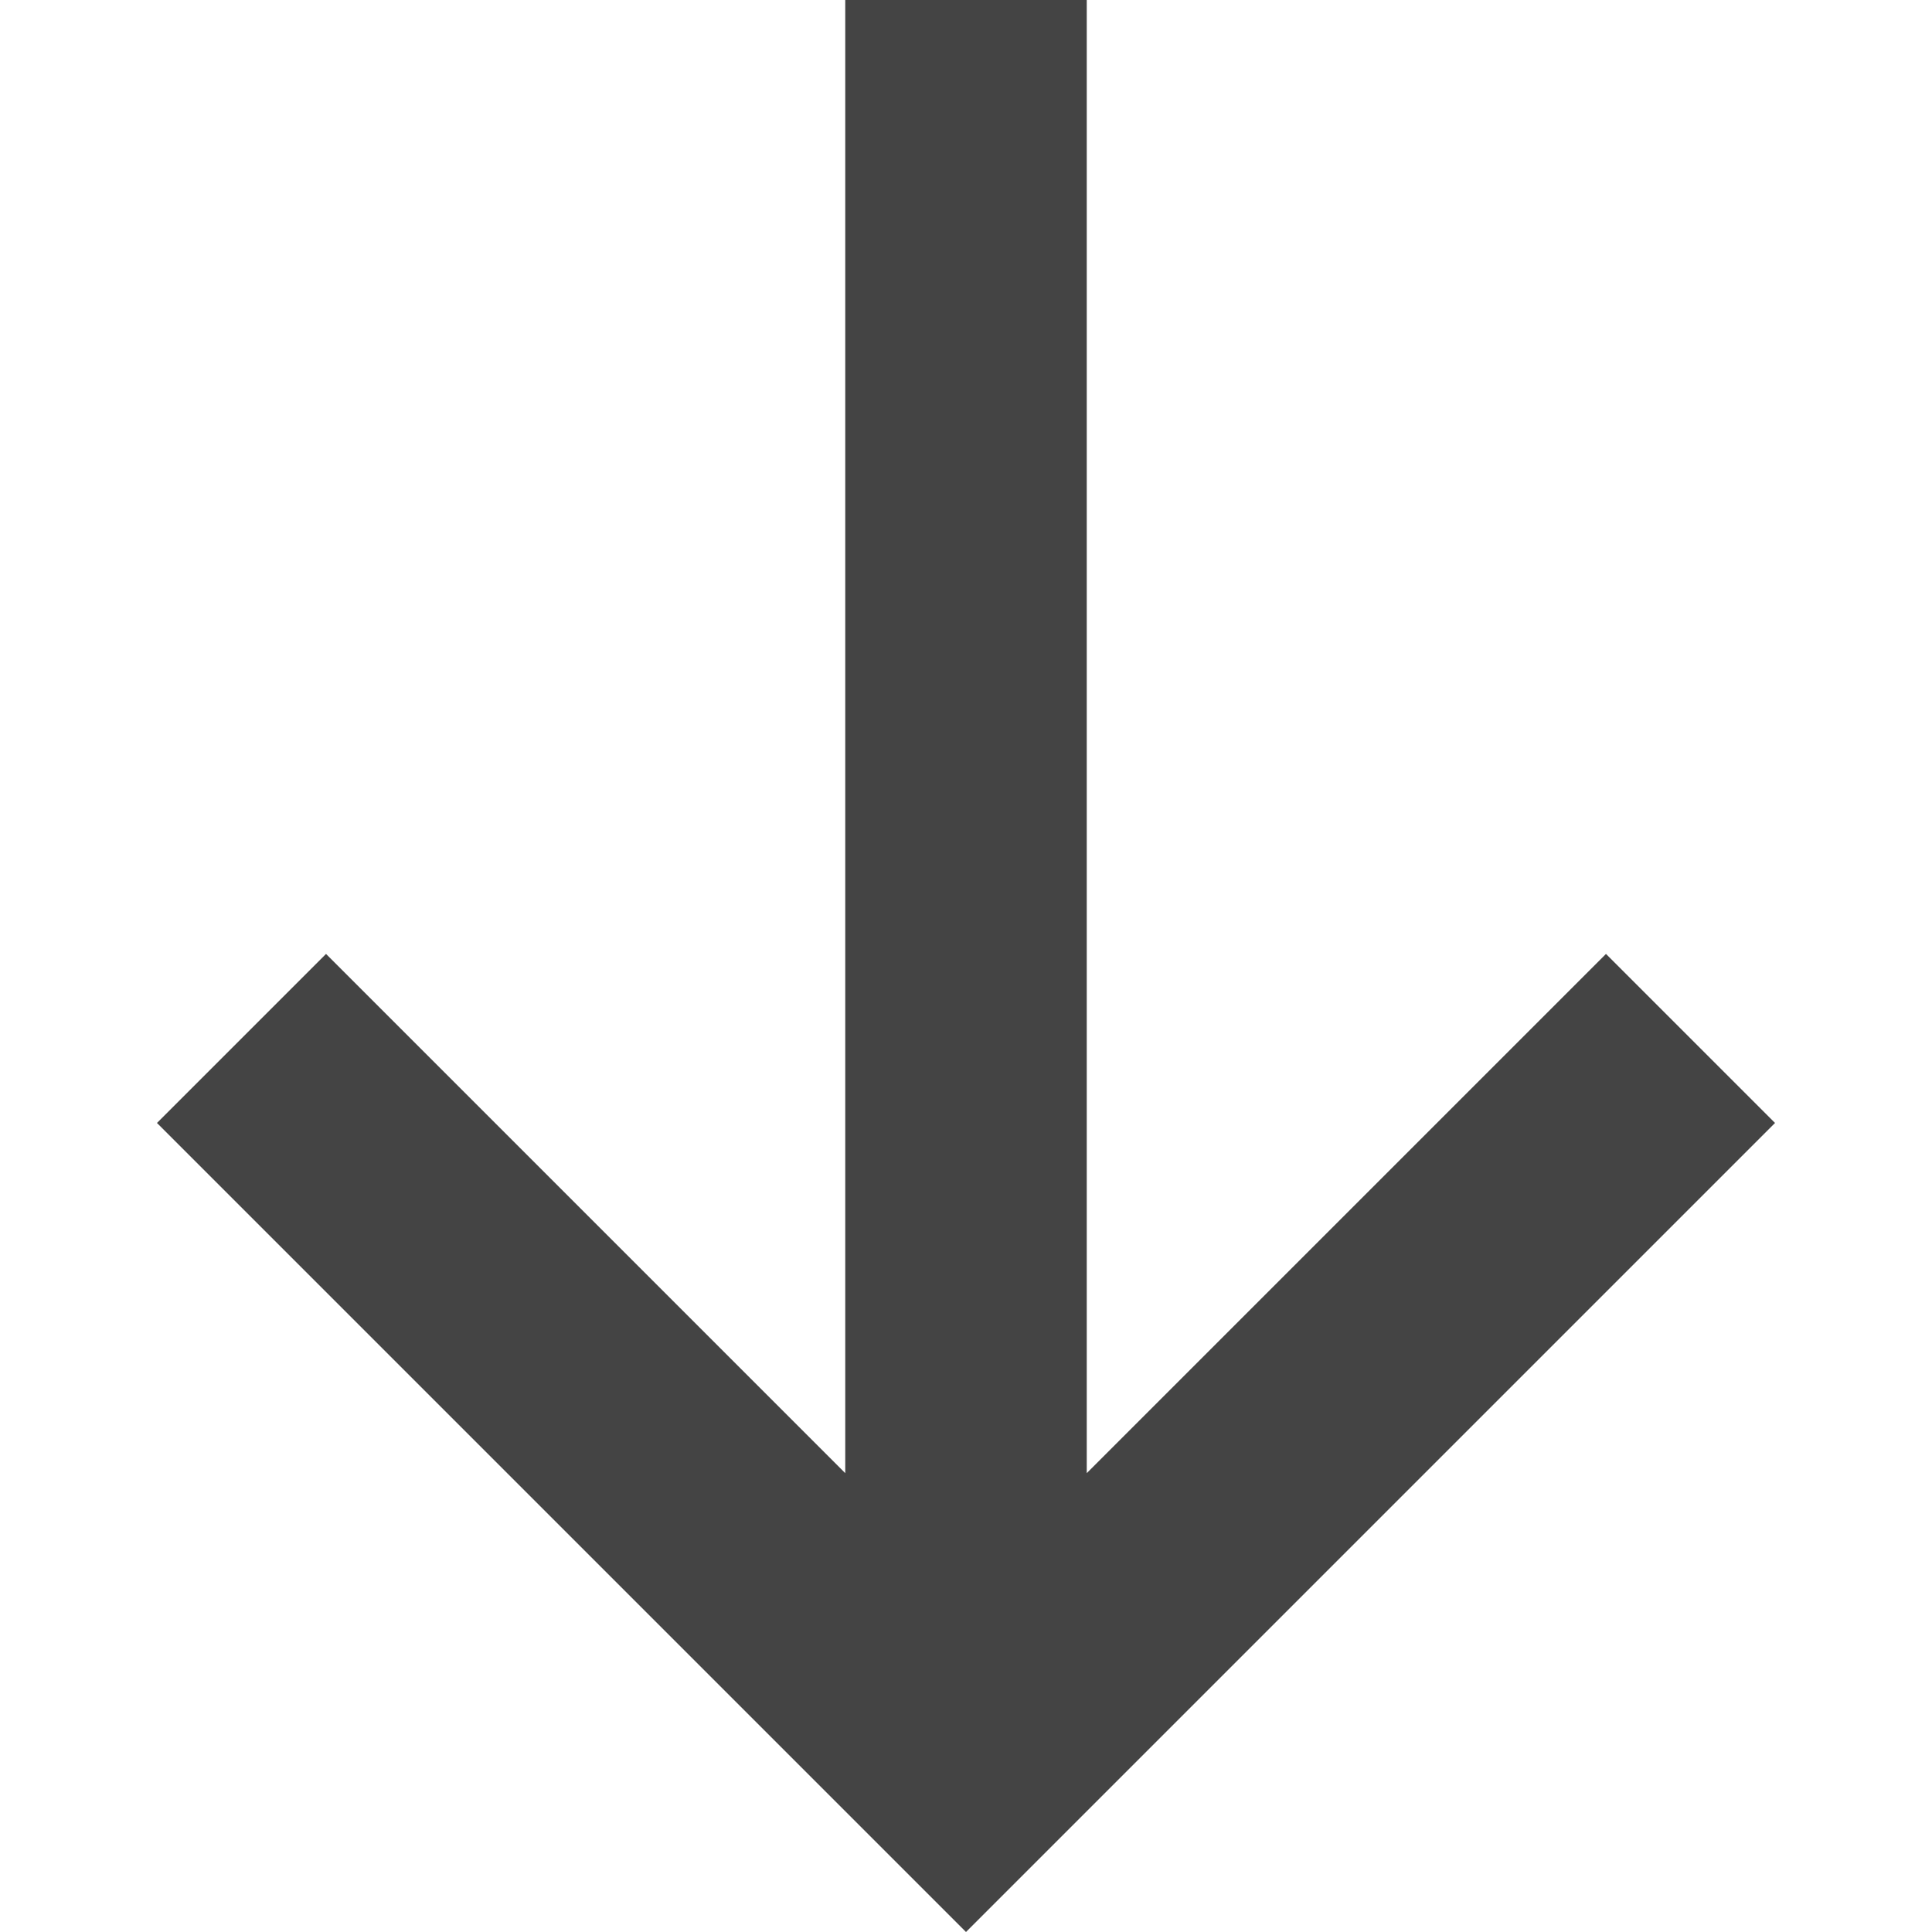 <svg xmlns="http://www.w3.org/2000/svg" x="0" y="0" viewBox="0 0 16 16" width="16" height="16"><g class="nc-icon-wrapper" fill="#444444"><path fill="#444444" class="nc-icon-wrapper" d="M14.7 9.3l-1.4-1.4L9 12.2V0H7v12.2L2.7 7.9 1.3 9.3 8 16z"></path></g></svg>